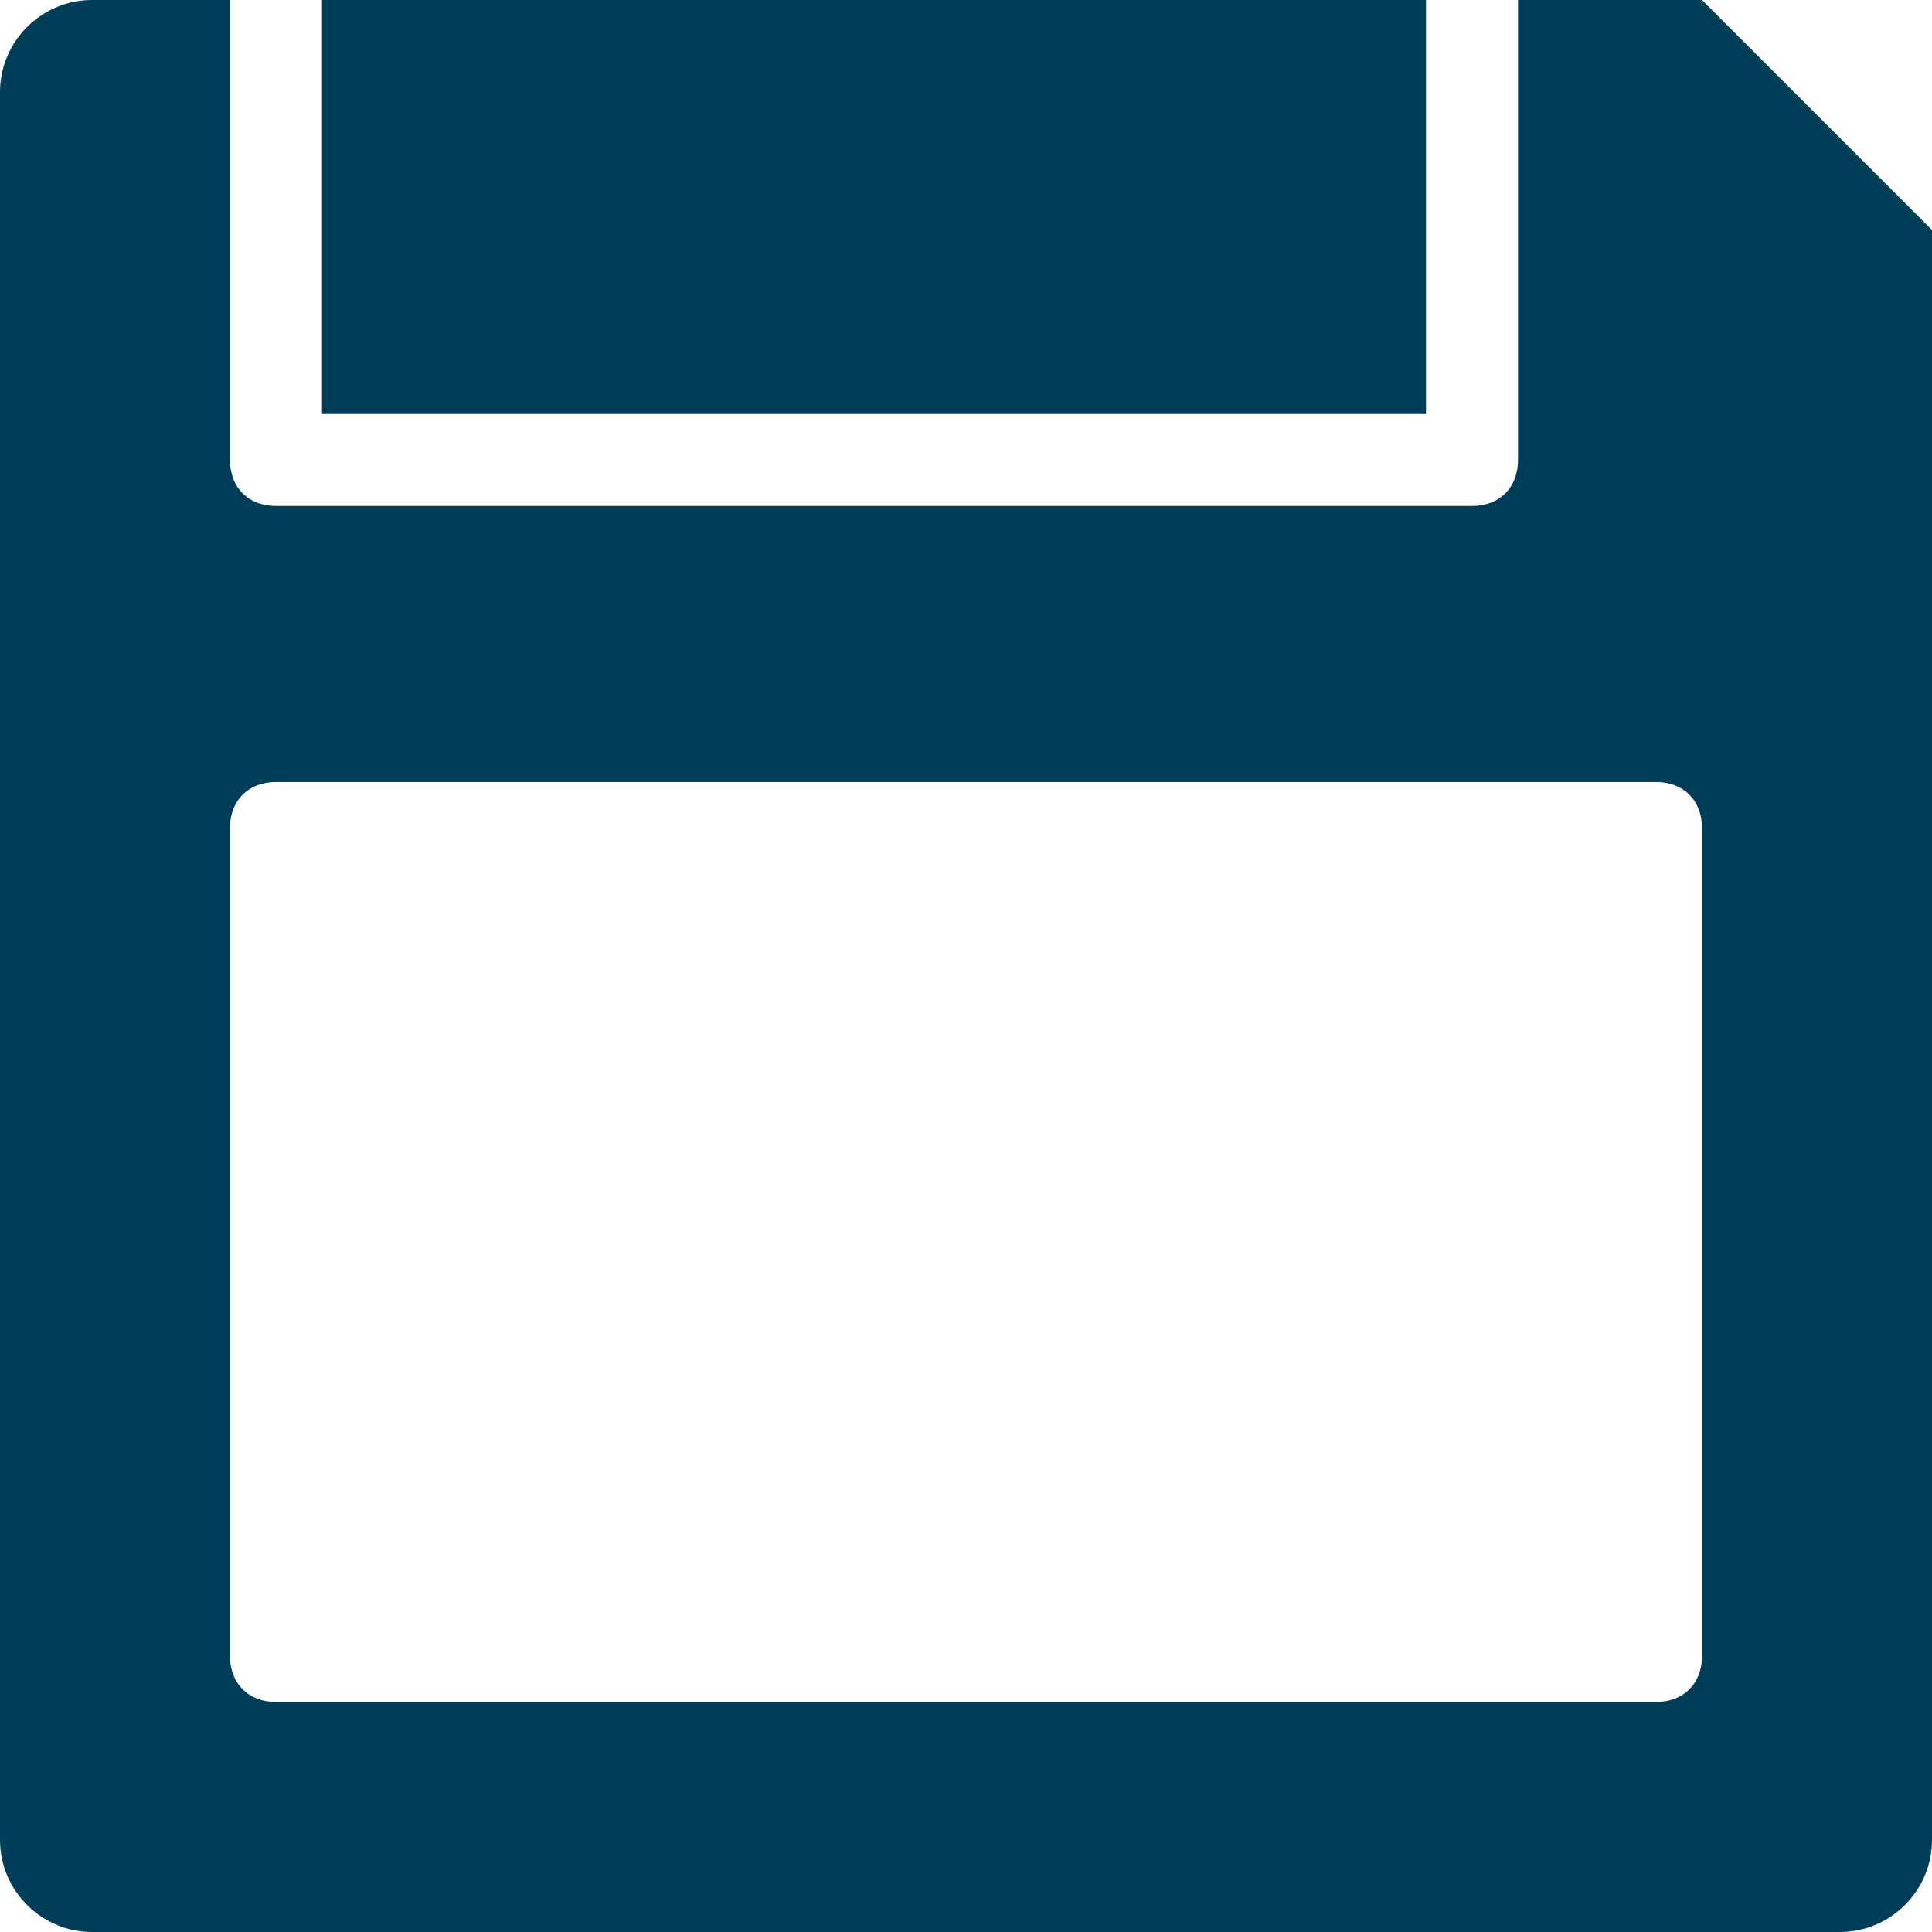 <?xml version="1.0" encoding="utf-8"?>
<!-- Generator: Adobe Illustrator 25.0.0, SVG Export Plug-In . SVG Version: 6.00 Build 0)  -->
<svg version="1.1" id="Layer_1" xmlns="http://www.w3.org/2000/svg" xmlns:xlink="http://www.w3.org/1999/xlink" x="0px"
	y="0px" viewBox="0 0 42 42" style="enable-background:new 0 0 42 42;" xml:space="preserve">
	<style type="text/css">
		.st0 {
			fill: #003D58;
		}
	</style>
	<g id="Layer_2_1_">
		<g id="Icons">
			<path class="st0" d="M37,0h-4v10c0,0.6-0.4,1-1,1H6c-0.6,0-1-0.4-1-1V0H2C0.9,0,0,0.9,0,2v38c0,1.1,0.9,2,2,2h38c1.1,0,2-0.9,2-2
			V5L37,0z M37,36c0,0.6-0.4,1-1,1H6c-0.6,0-1-0.4-1-1V18c0-0.6,0.4-1,1-1h30c0.6,0,1,0.4,1,1V36z" />
			<rect x="7" y="0" class="st0" width="24" height="9" />
		</g>
	</g>
</svg>